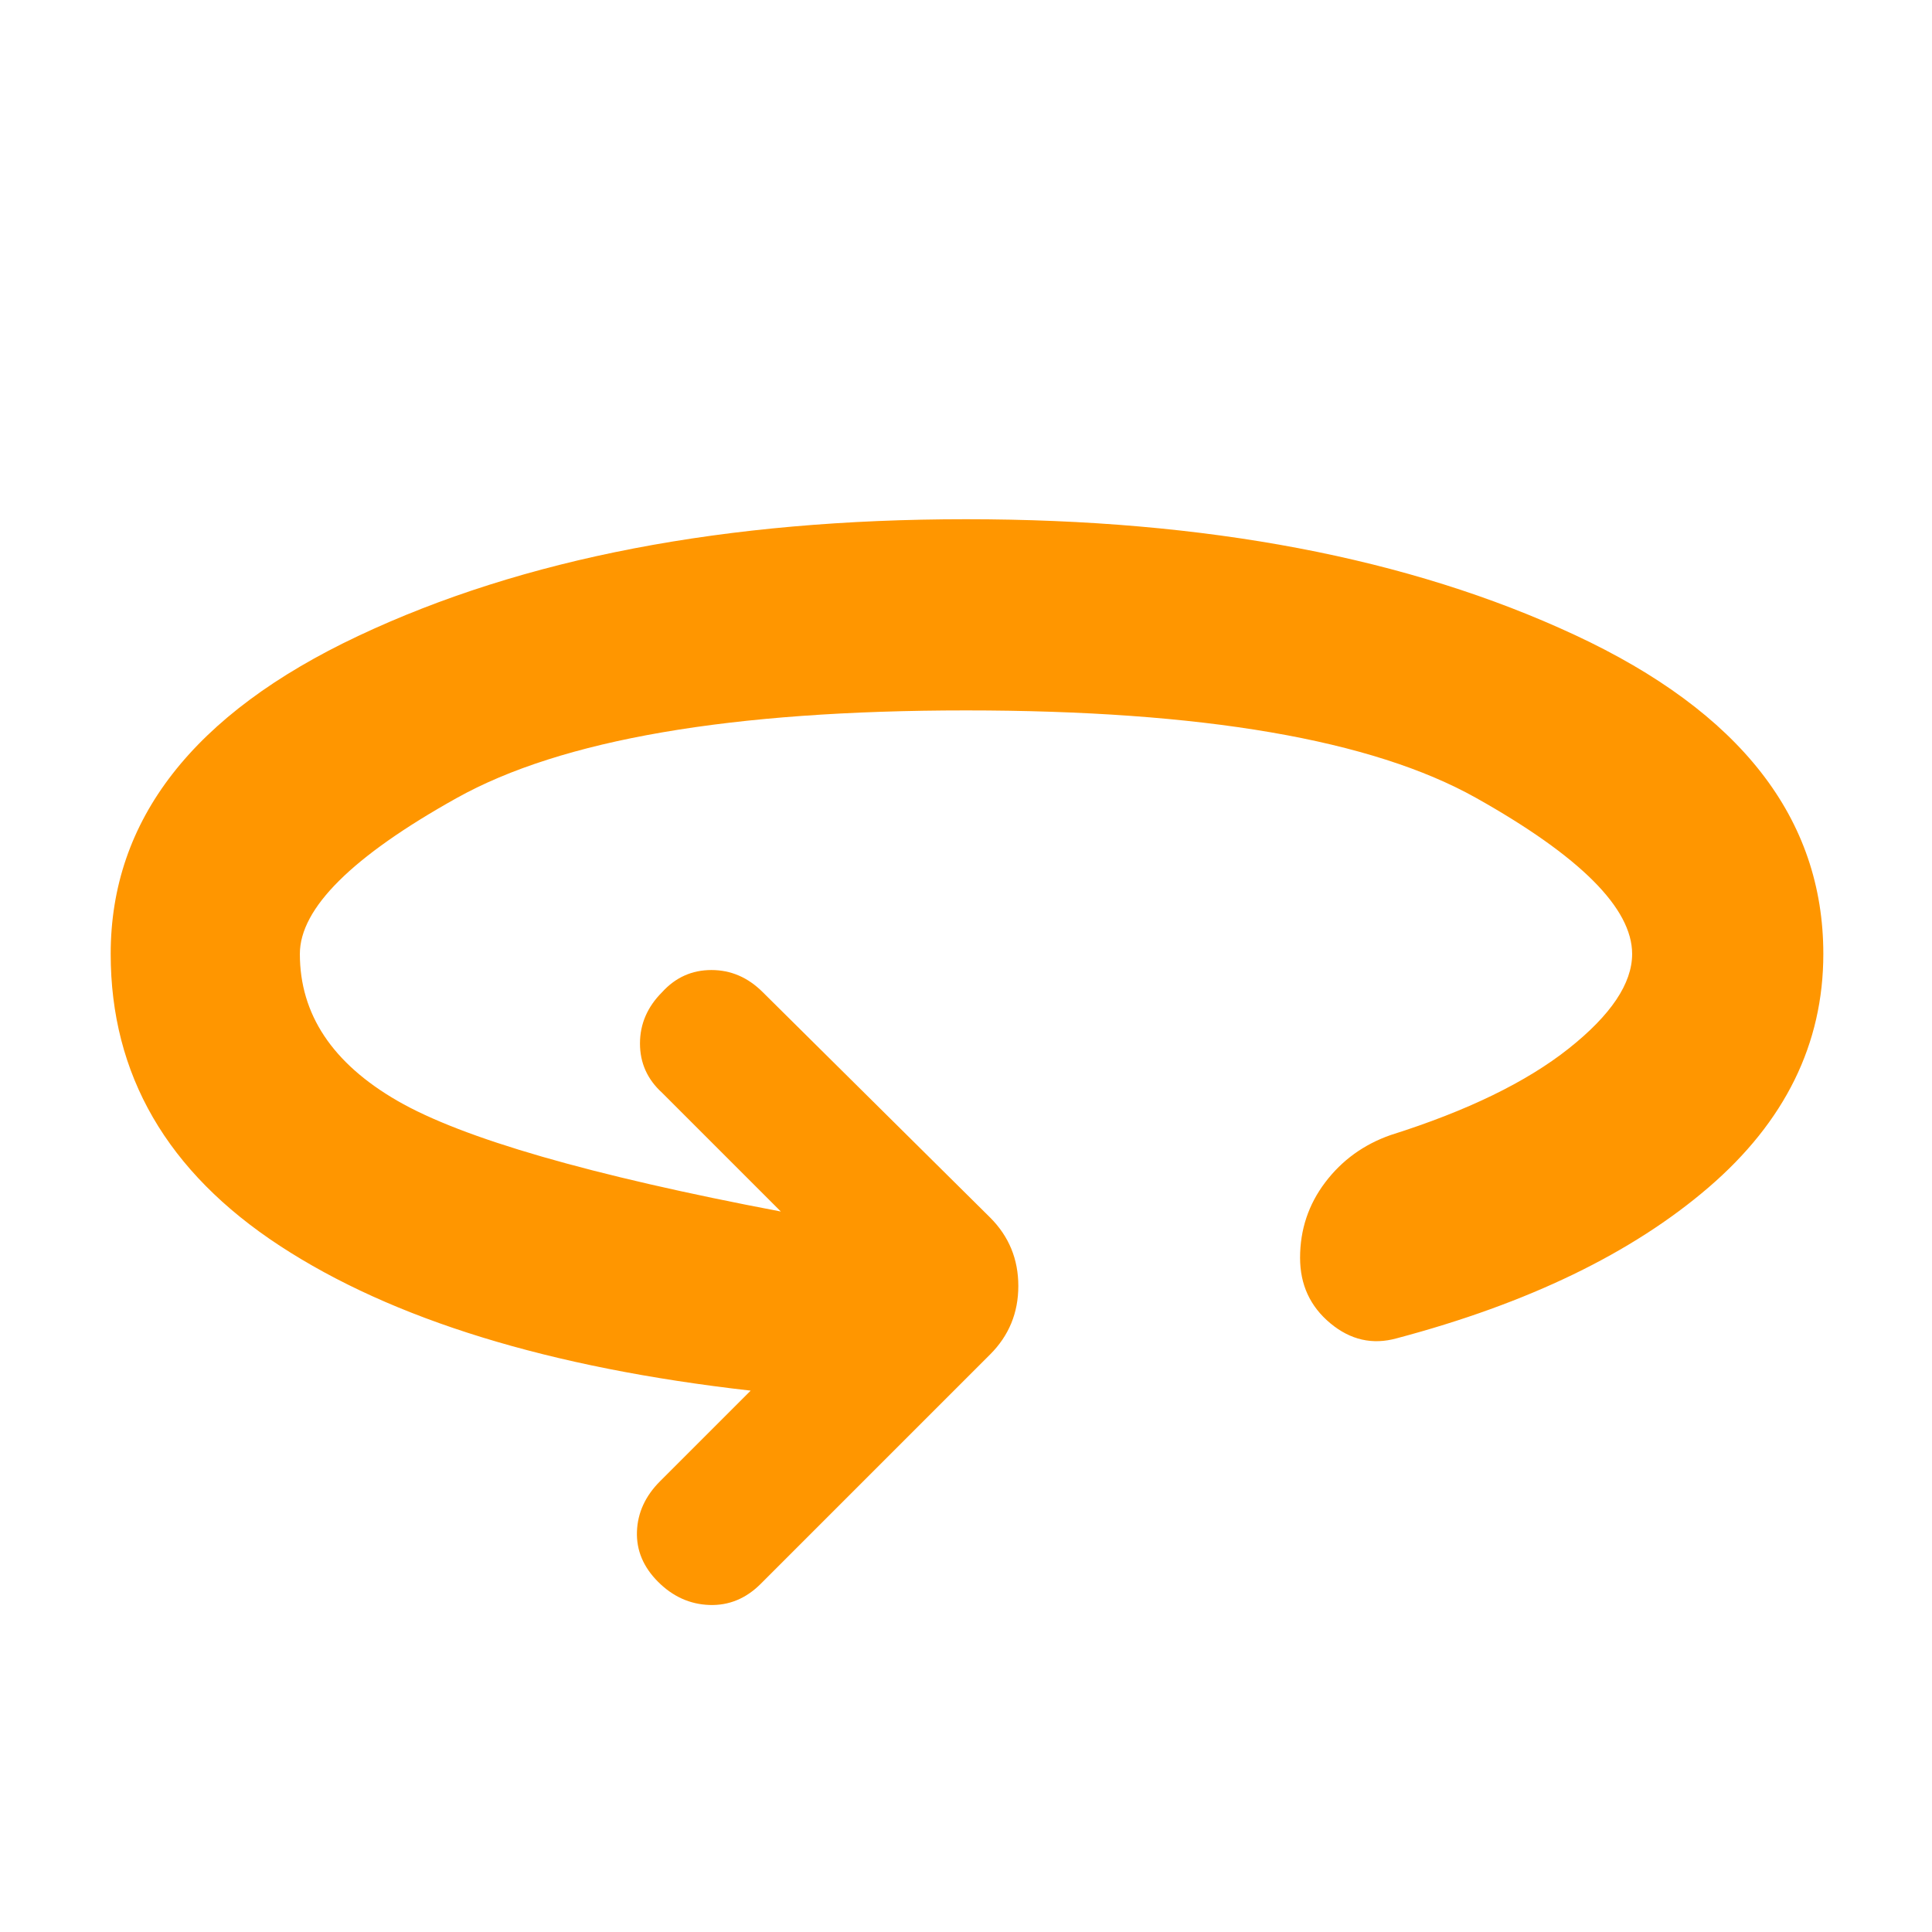 <svg xmlns="http://www.w3.org/2000/svg" height="48" viewBox="0 -960 960 960" width="48"><path fill="rgb(255, 150, 0)" d="M373-269q-150-17-234-72T55-486q0-100 123-158t302-58q179 0 302.5 57.5T906-486q0 67-57 116t-155 75q-18 5-33-7.5T646-335q0-21 12.5-37.5T691-396q57-18 88.5-43t31.5-47q0-34-77.5-77.5T480-607q-175 0-253 43.5T149-486q0 45 48.5 73T388-358l-59-59q-11-10-11-24.5t11-25.5q10-11 24.5-11t25.5 11l113 112q14 14 14 34t-14 34L378-173q-11 11-25.5 10.5T327-174q-11-11-10.5-25t11.5-25l45-45Z"/></svg>